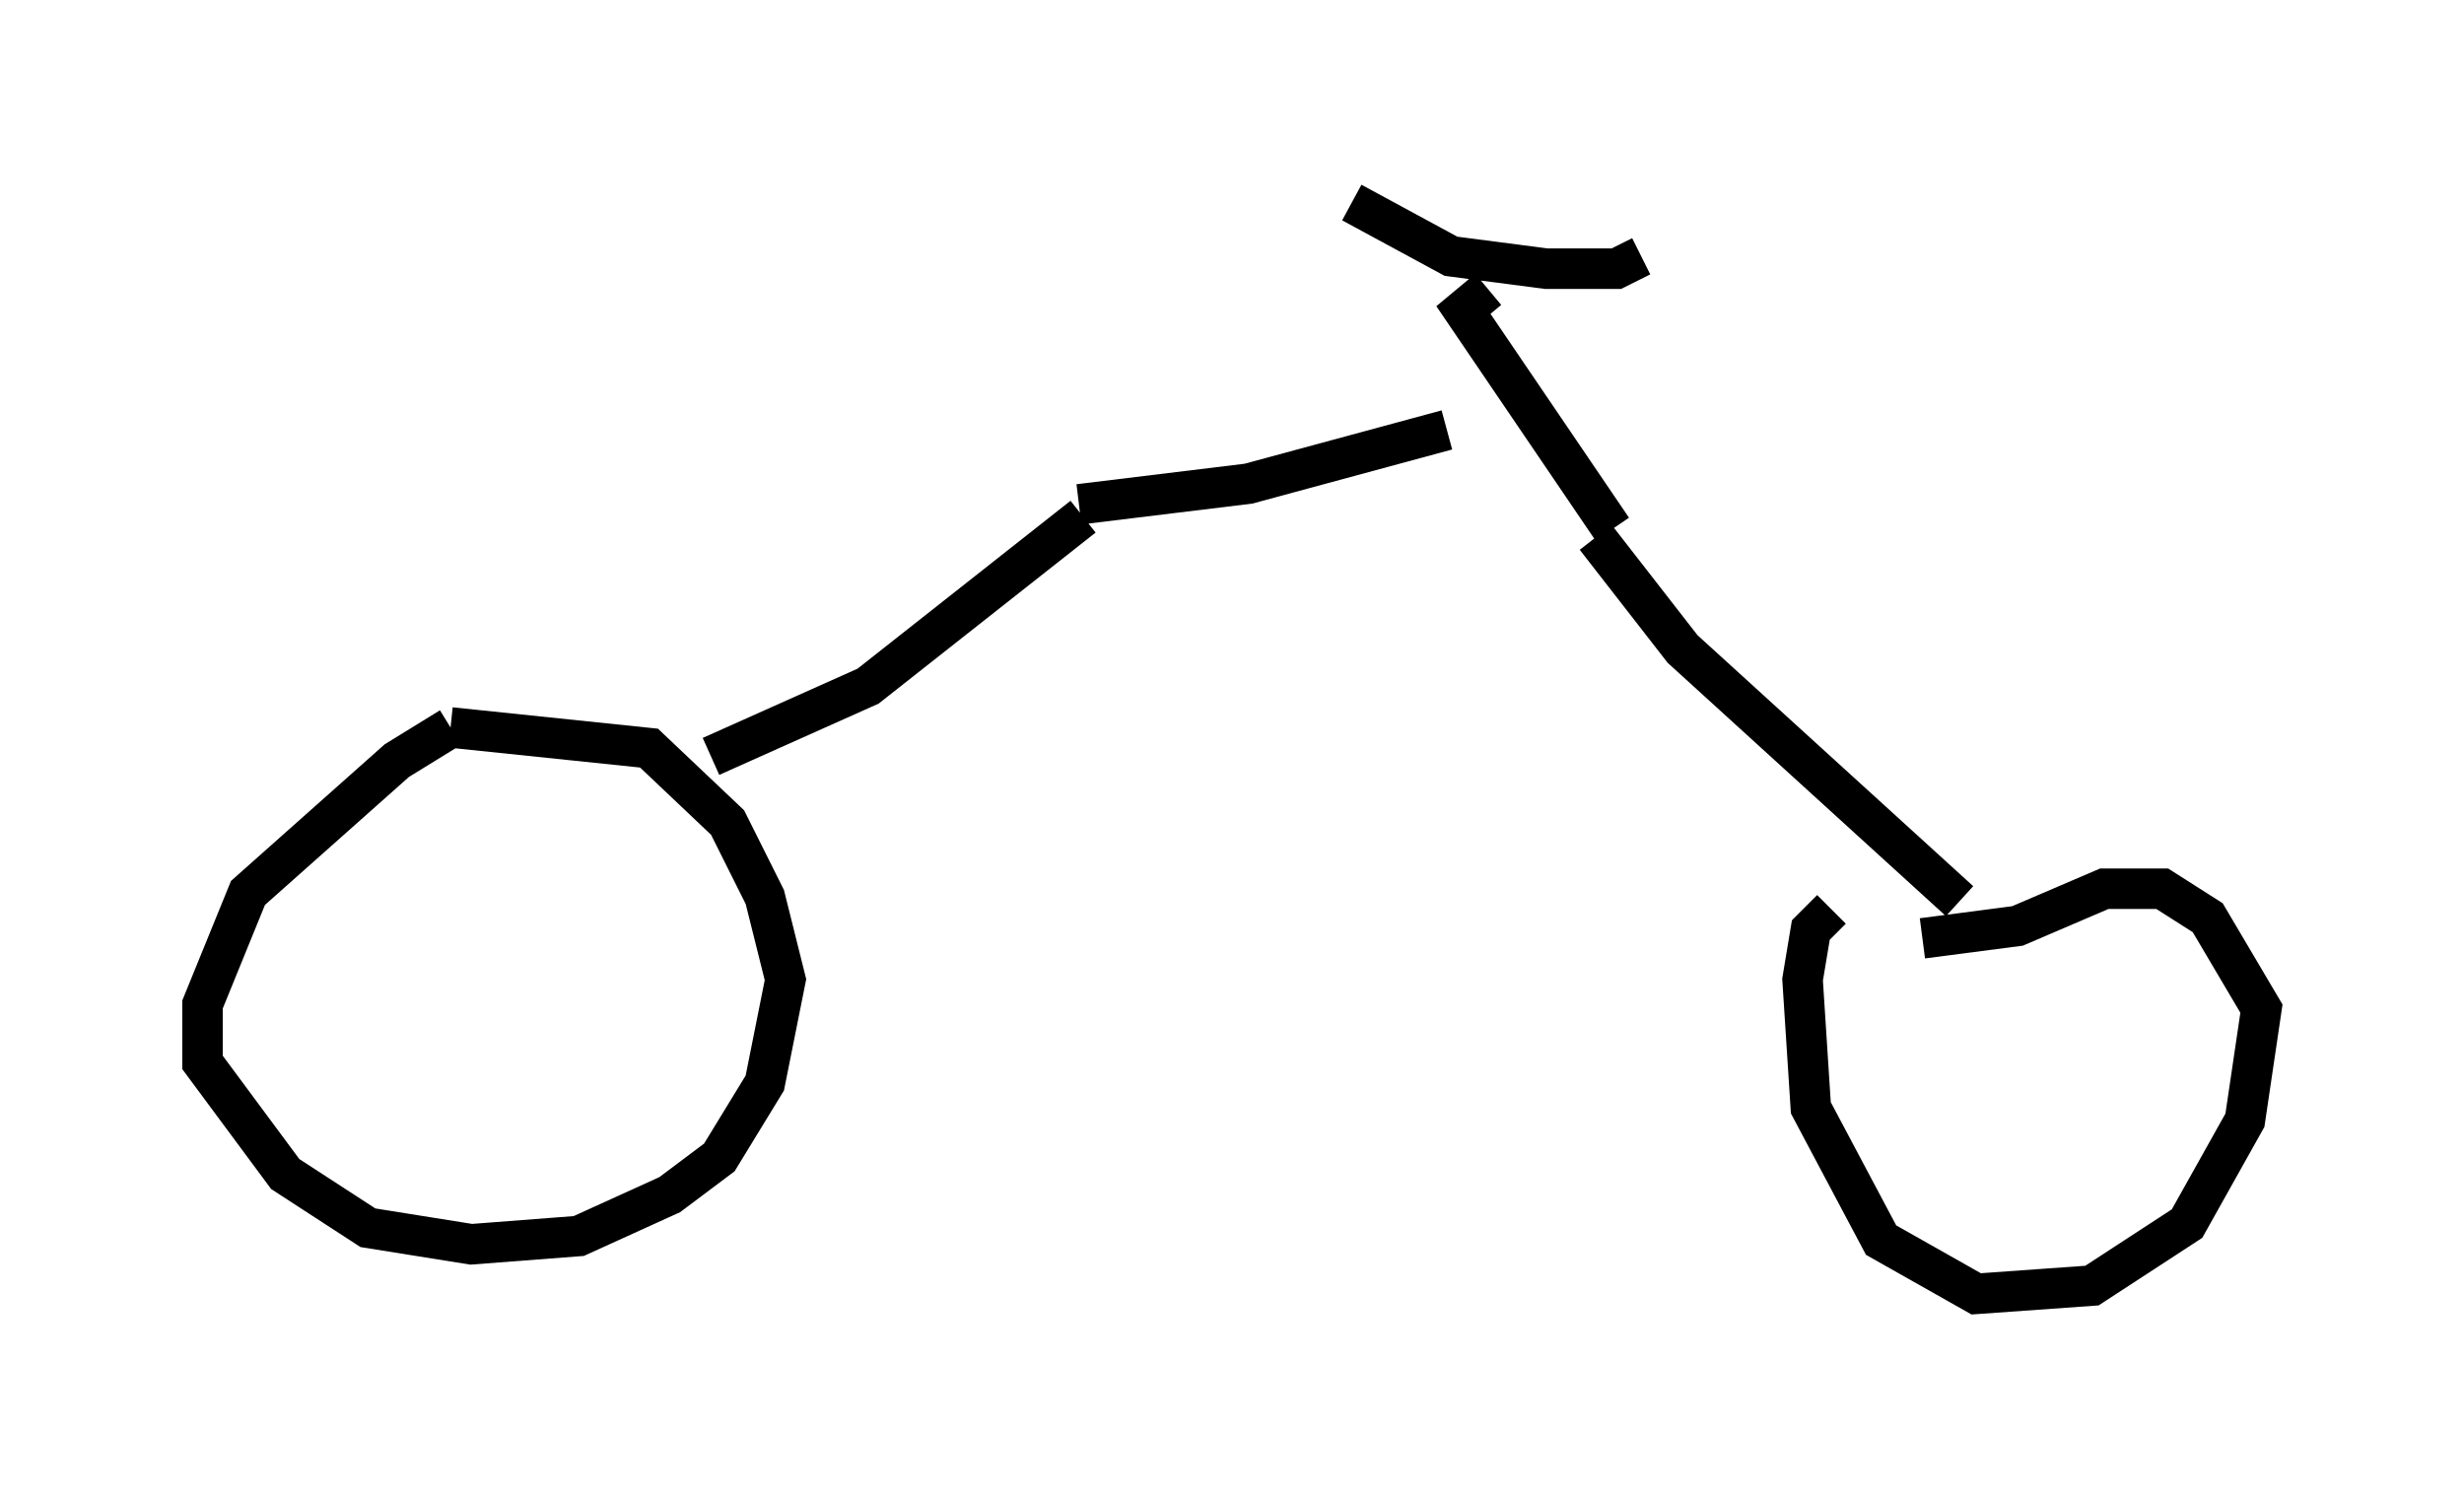 <?xml version="1.0" encoding="utf-8" ?>
<svg baseProfile="full" height="36.95" version="1.1" width="60.838" xmlns="http://www.w3.org/2000/svg" xmlns:ev="http://www.w3.org/2001/xml-events" xmlns:xlink="http://www.w3.org/1999/xlink"><defs /><rect fill="white" height="36.95" width="60.838" x="0" y="0" /><path d="M11.635, 17.965 m-0.51, 0.0 l-1.327, 0.817 -3.675, 3.267 l-1.123, 2.756 0.0, 1.429 l2.042, 2.756 2.042, 1.327 l2.552, 0.408 2.654, -0.204 l2.246, -1.021 1.225, -0.919 l1.123, -1.838 0.51, -2.552 l-0.51, -2.042 -0.919, -1.838 l-1.94, -1.838 -4.9, -0.51 m34.096, 4.492 l-0.51, 0.51 -0.204, 1.225 l0.204, 3.165 1.735, 3.267 l2.348, 1.327 2.858, -0.204 l2.348, -1.531 1.429, -2.552 l0.408, -2.756 -1.327, -2.246 l-1.123, -0.715 -1.429, 0.0 l-2.144, 0.919 -2.348, 0.306 m-29.911, -4.492 l3.879, -1.735 5.308, -4.185 m21.642, 9.494 l-6.84, -6.227 -2.144, -2.756 m0.408, -0.204 l-3.675, -5.41 0.613, -0.51 m-3.369, -2.144 l2.45, 1.327 2.348, 0.306 l1.735, 0.0 0.613, -0.306 m-13.883, 6.125 l4.185, -0.51 4.9, -1.327 m-7.35, 0.613 " fill="none" stroke="black" stroke-width="1" /></svg>